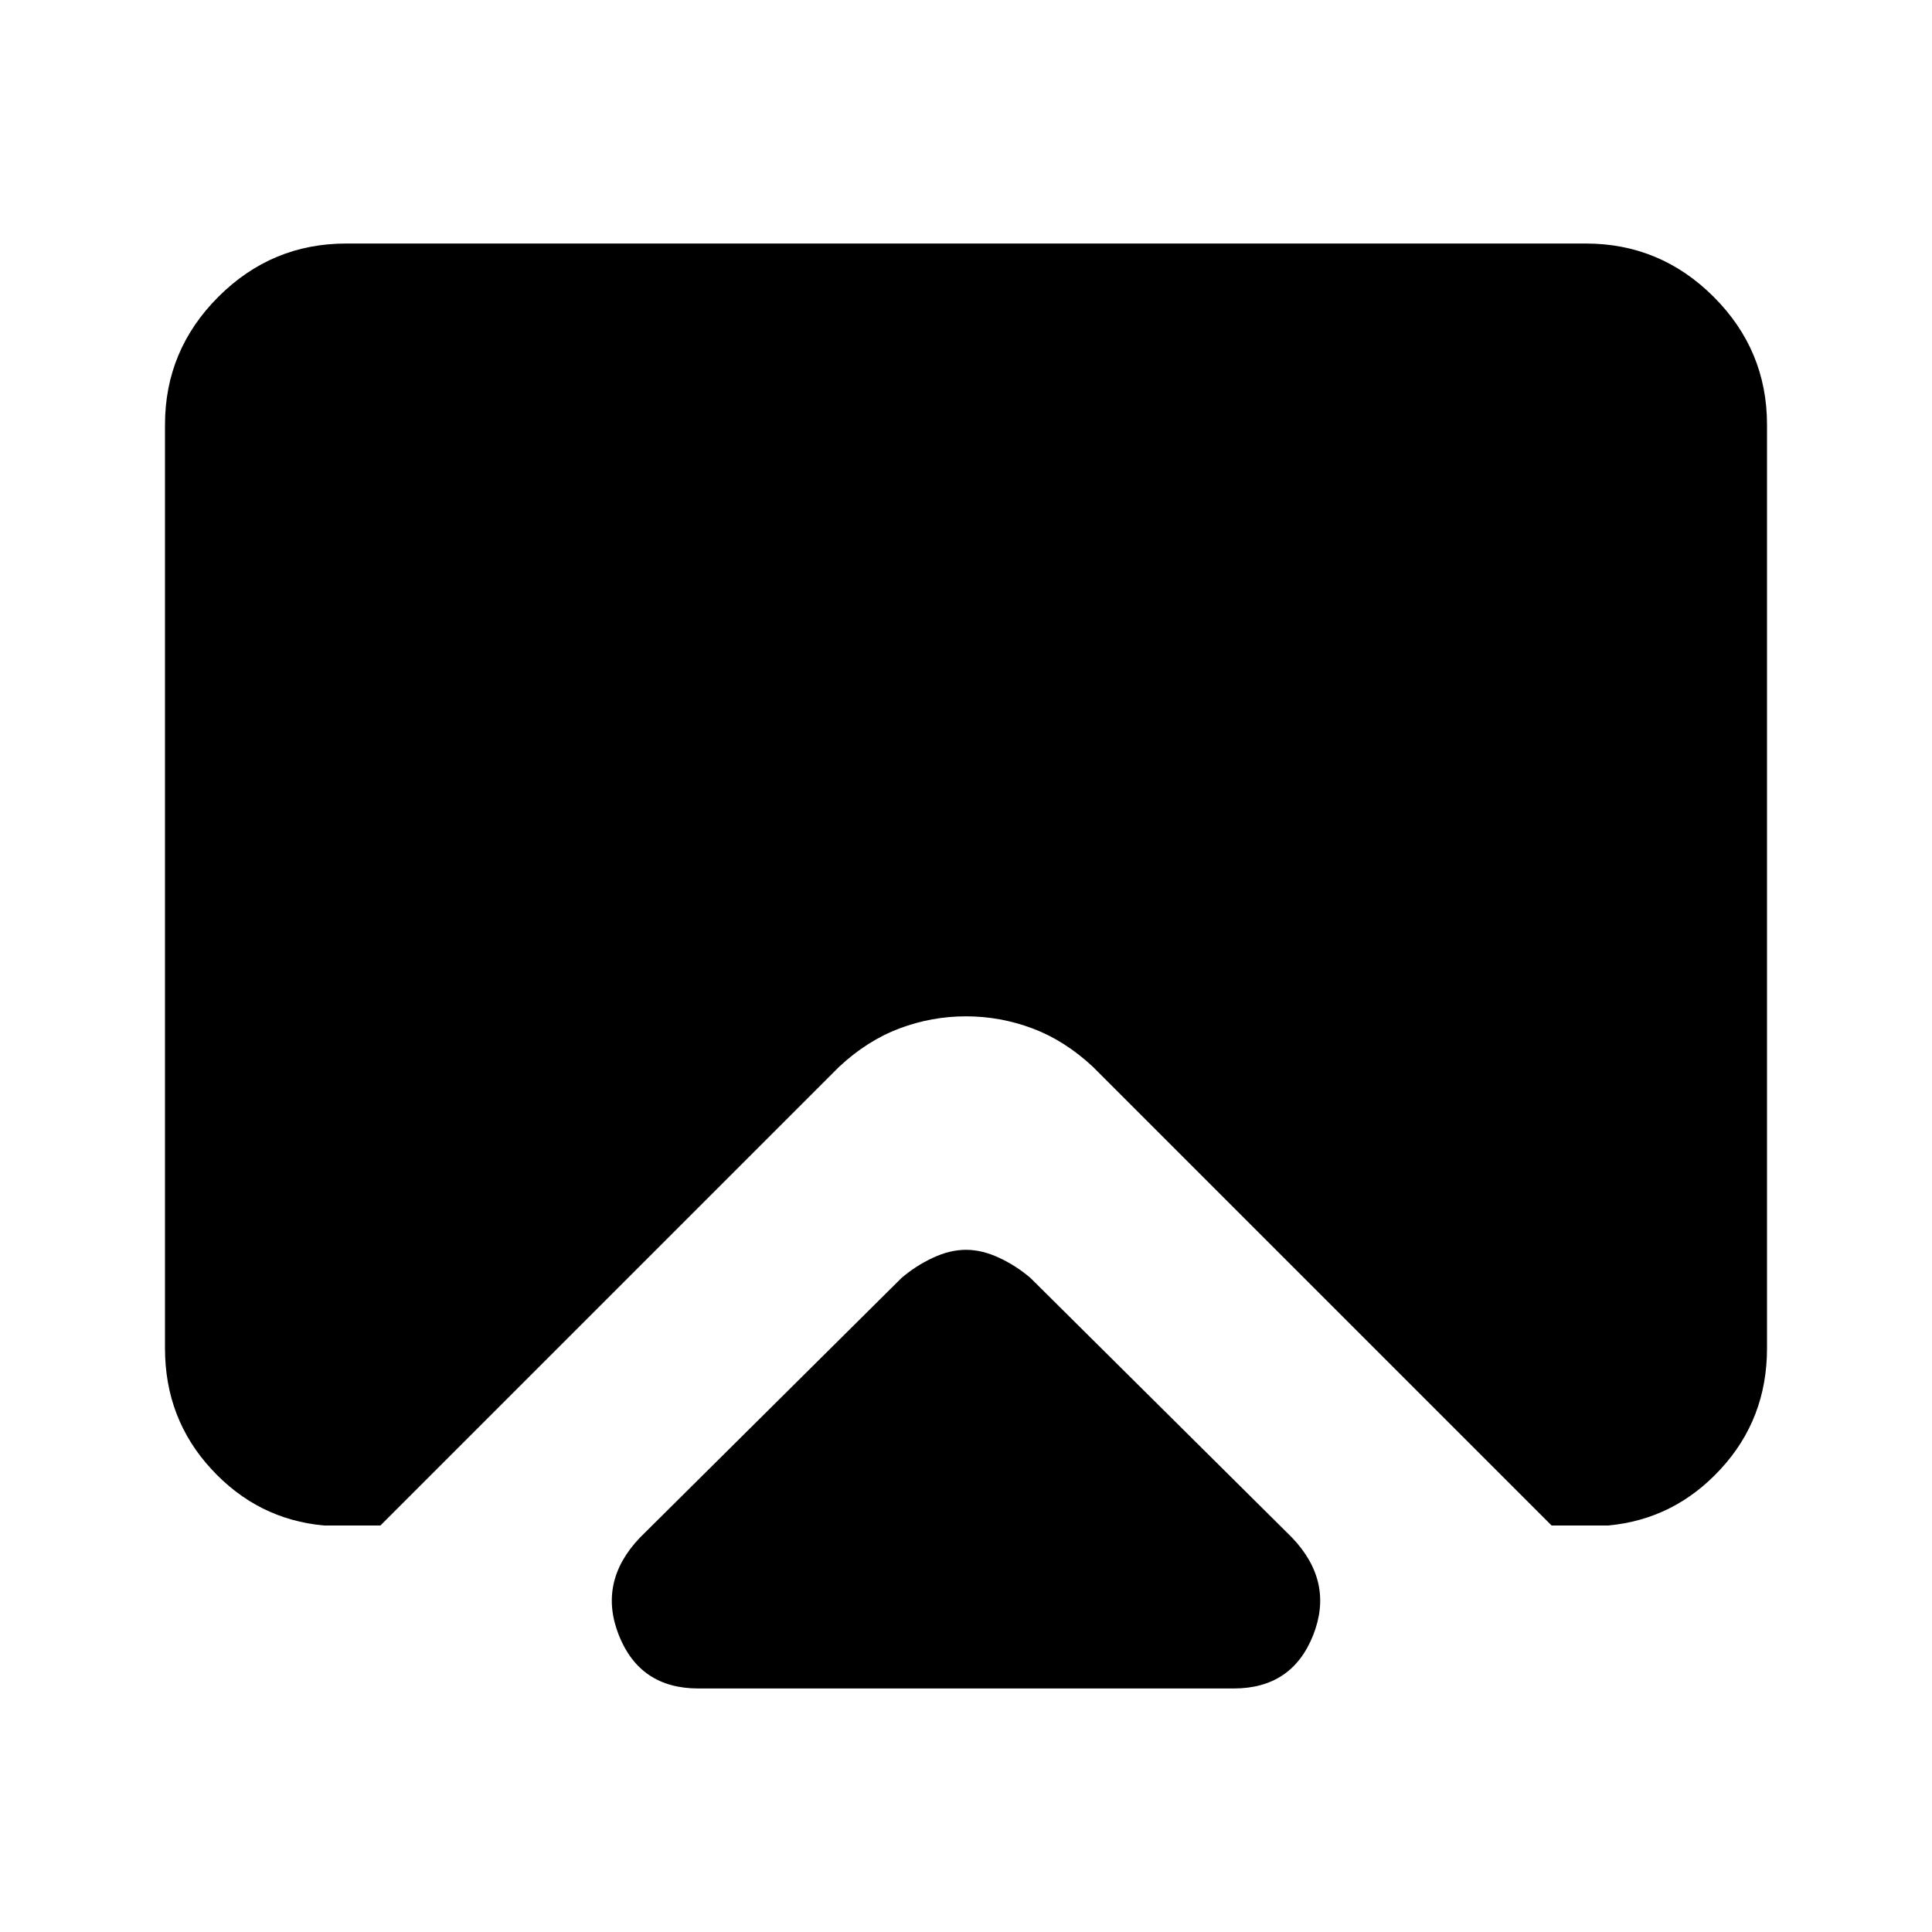 <svg xmlns="http://www.w3.org/2000/svg" height="20" width="20"><path d="M7.229 17.479Q6.625 17.479 6.406 16.927Q6.188 16.375 6.625 15.917L9.333 13.229Q9.479 13.104 9.656 13.021Q9.833 12.938 10 12.938Q10.167 12.938 10.344 13.021Q10.521 13.104 10.667 13.229L13.375 15.917Q13.812 16.375 13.594 16.927Q13.375 17.479 12.771 17.479ZM3.354 15.792Q2.667 15.729 2.188 15.208Q1.708 14.688 1.708 13.958V4.396Q1.708 3.625 2.26 3.073Q2.812 2.521 3.583 2.521H16.417Q17.188 2.521 17.74 3.073Q18.292 3.625 18.292 4.396V13.958Q18.292 14.688 17.812 15.208Q17.333 15.729 16.646 15.792H16.062L11.312 11.042Q11.021 10.771 10.688 10.646Q10.354 10.521 10 10.521Q9.646 10.521 9.312 10.646Q8.979 10.771 8.688 11.042L3.938 15.792Z"/></svg>